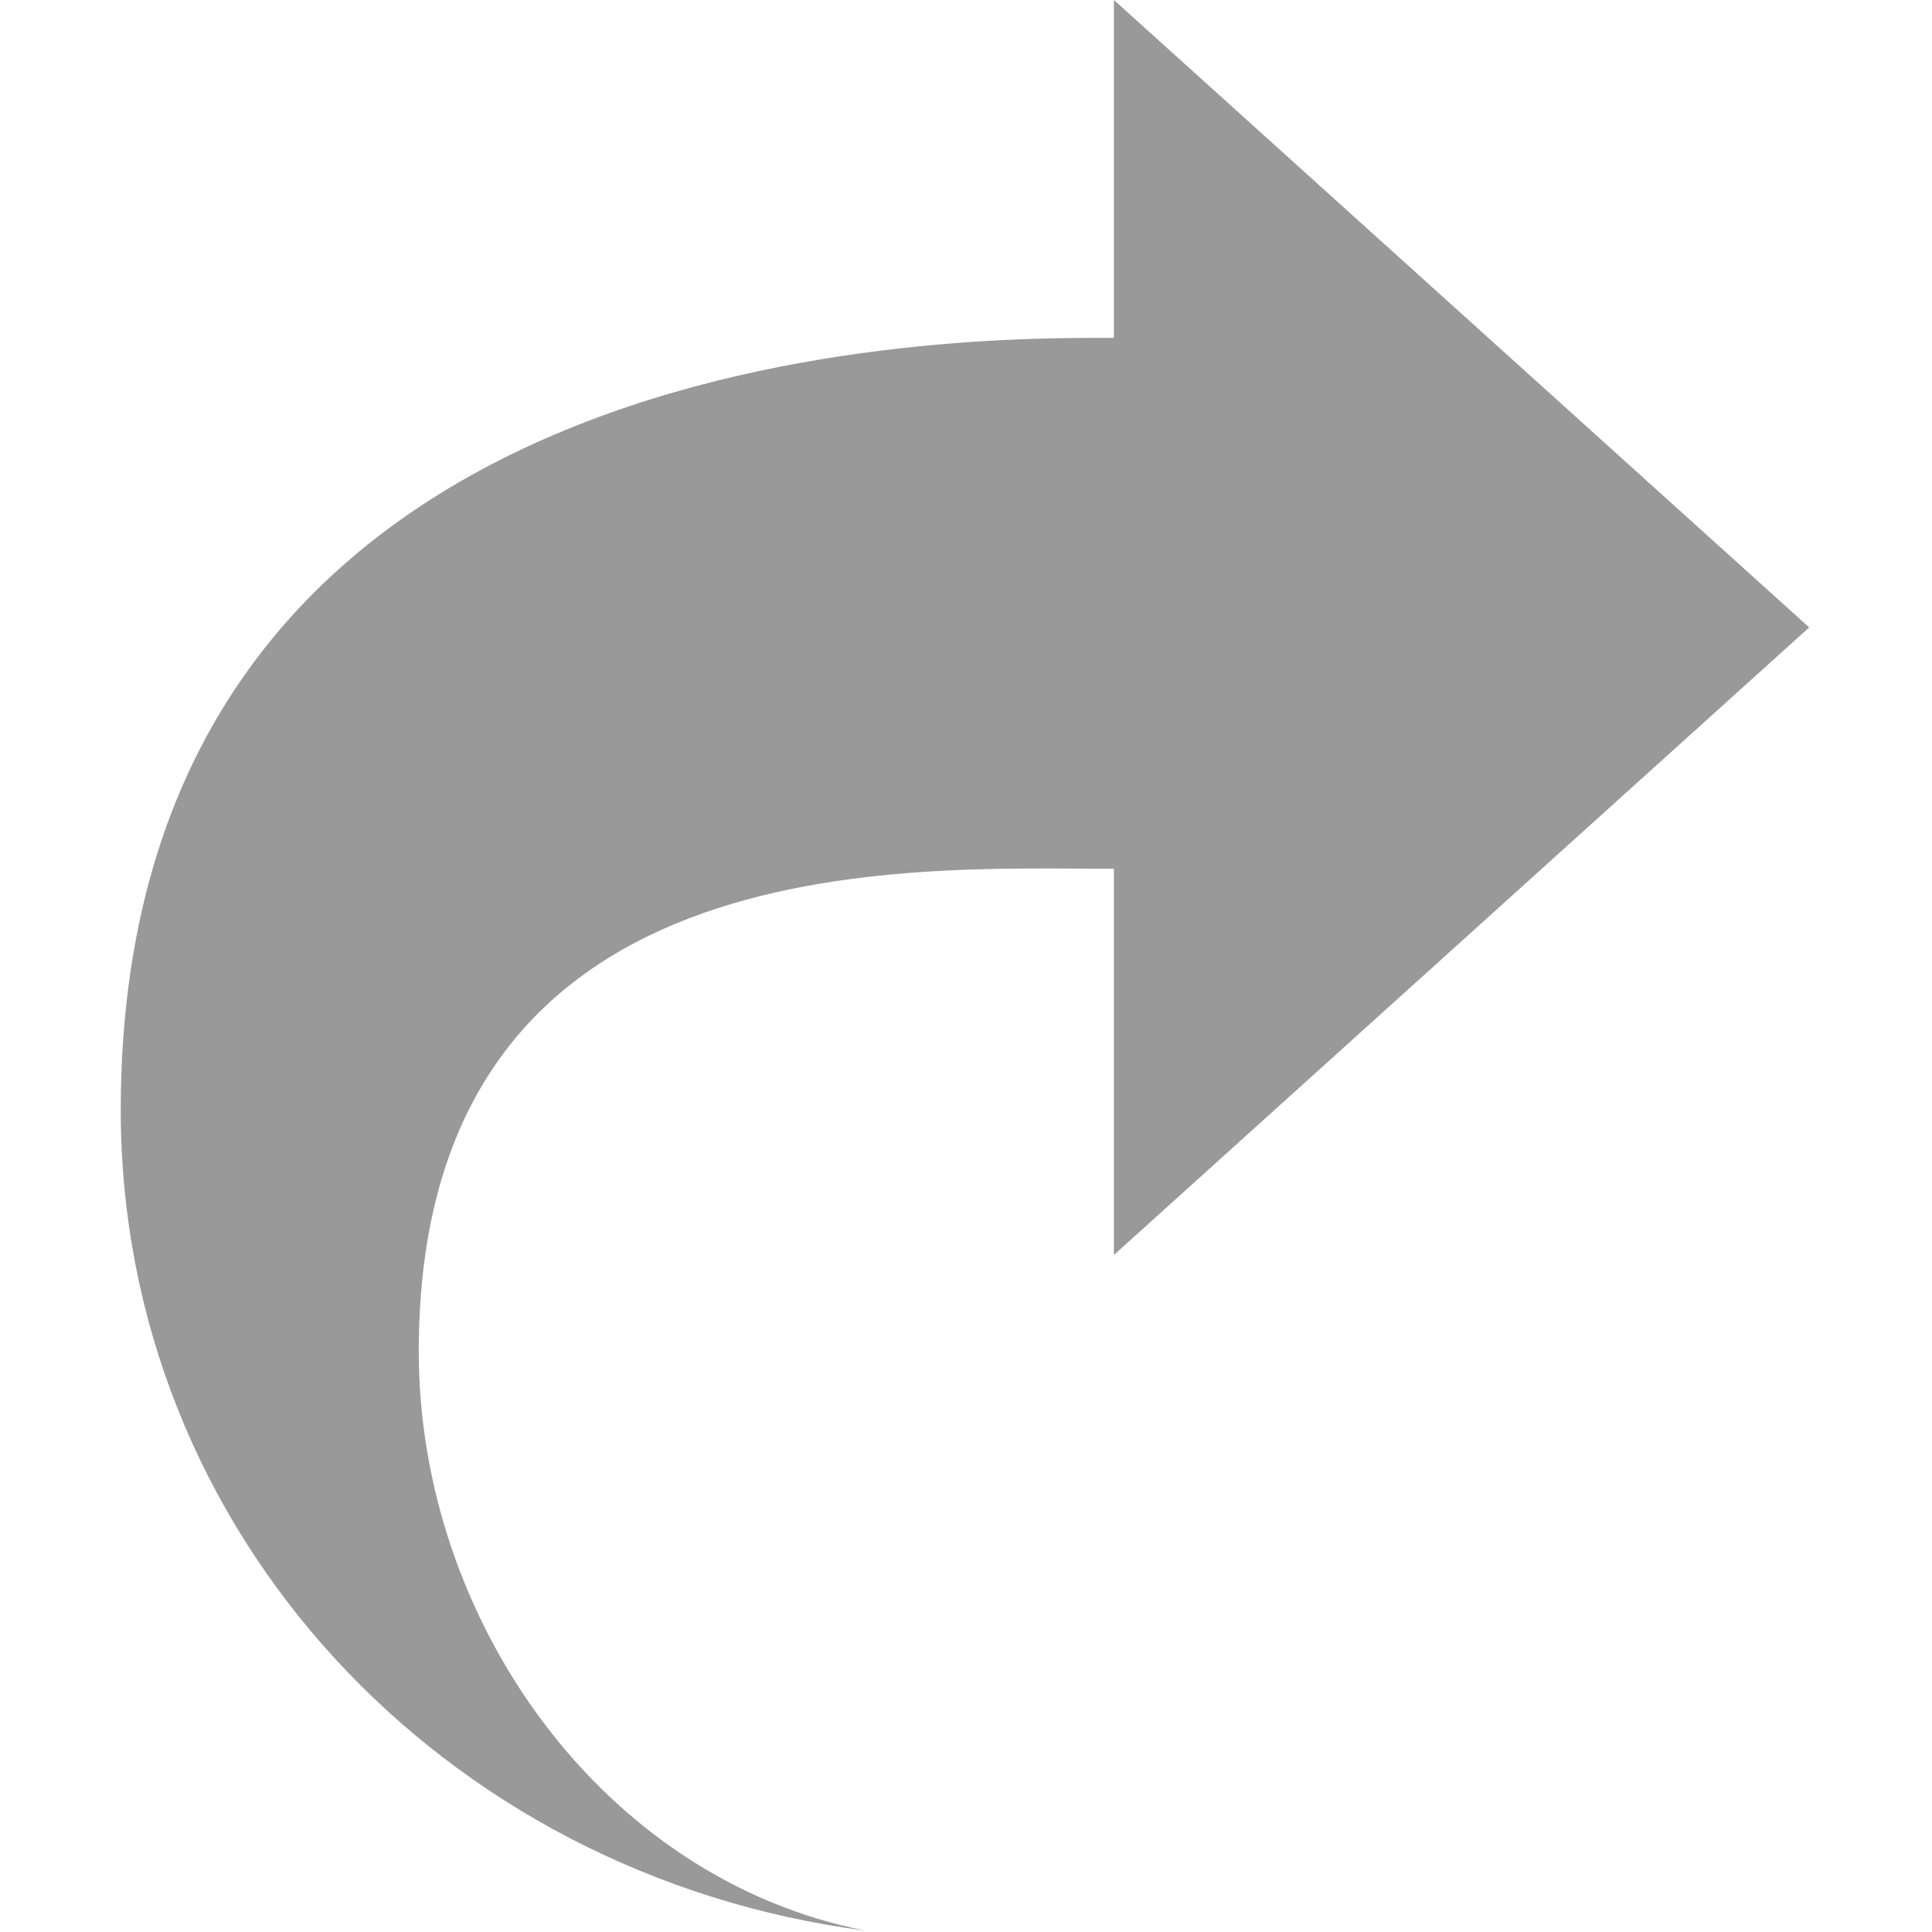 <?xml version="1.0" encoding="UTF-8"?>
<svg width="16px" height="16px" viewBox="0 0 16 16" version="1.1" xmlns="http://www.w3.org/2000/svg" xmlns:xlink="http://www.w3.org/1999/xlink">
  <g fill="#999">
    <path d="M14.983,5.196 L9.225,10.393 L9.225,7.195 C7.535,7.195 3.468,6.95 3.468,11.192 C3.468,13.414 4.984,15.561 7.169,15.989 C3.658,15.532 1,12.685 1,9.194 C1,2.708 8.061,2.798 9.225,2.798 L9.225,0 L14.983,5.196 Z"></path>
  </g>
</svg>
